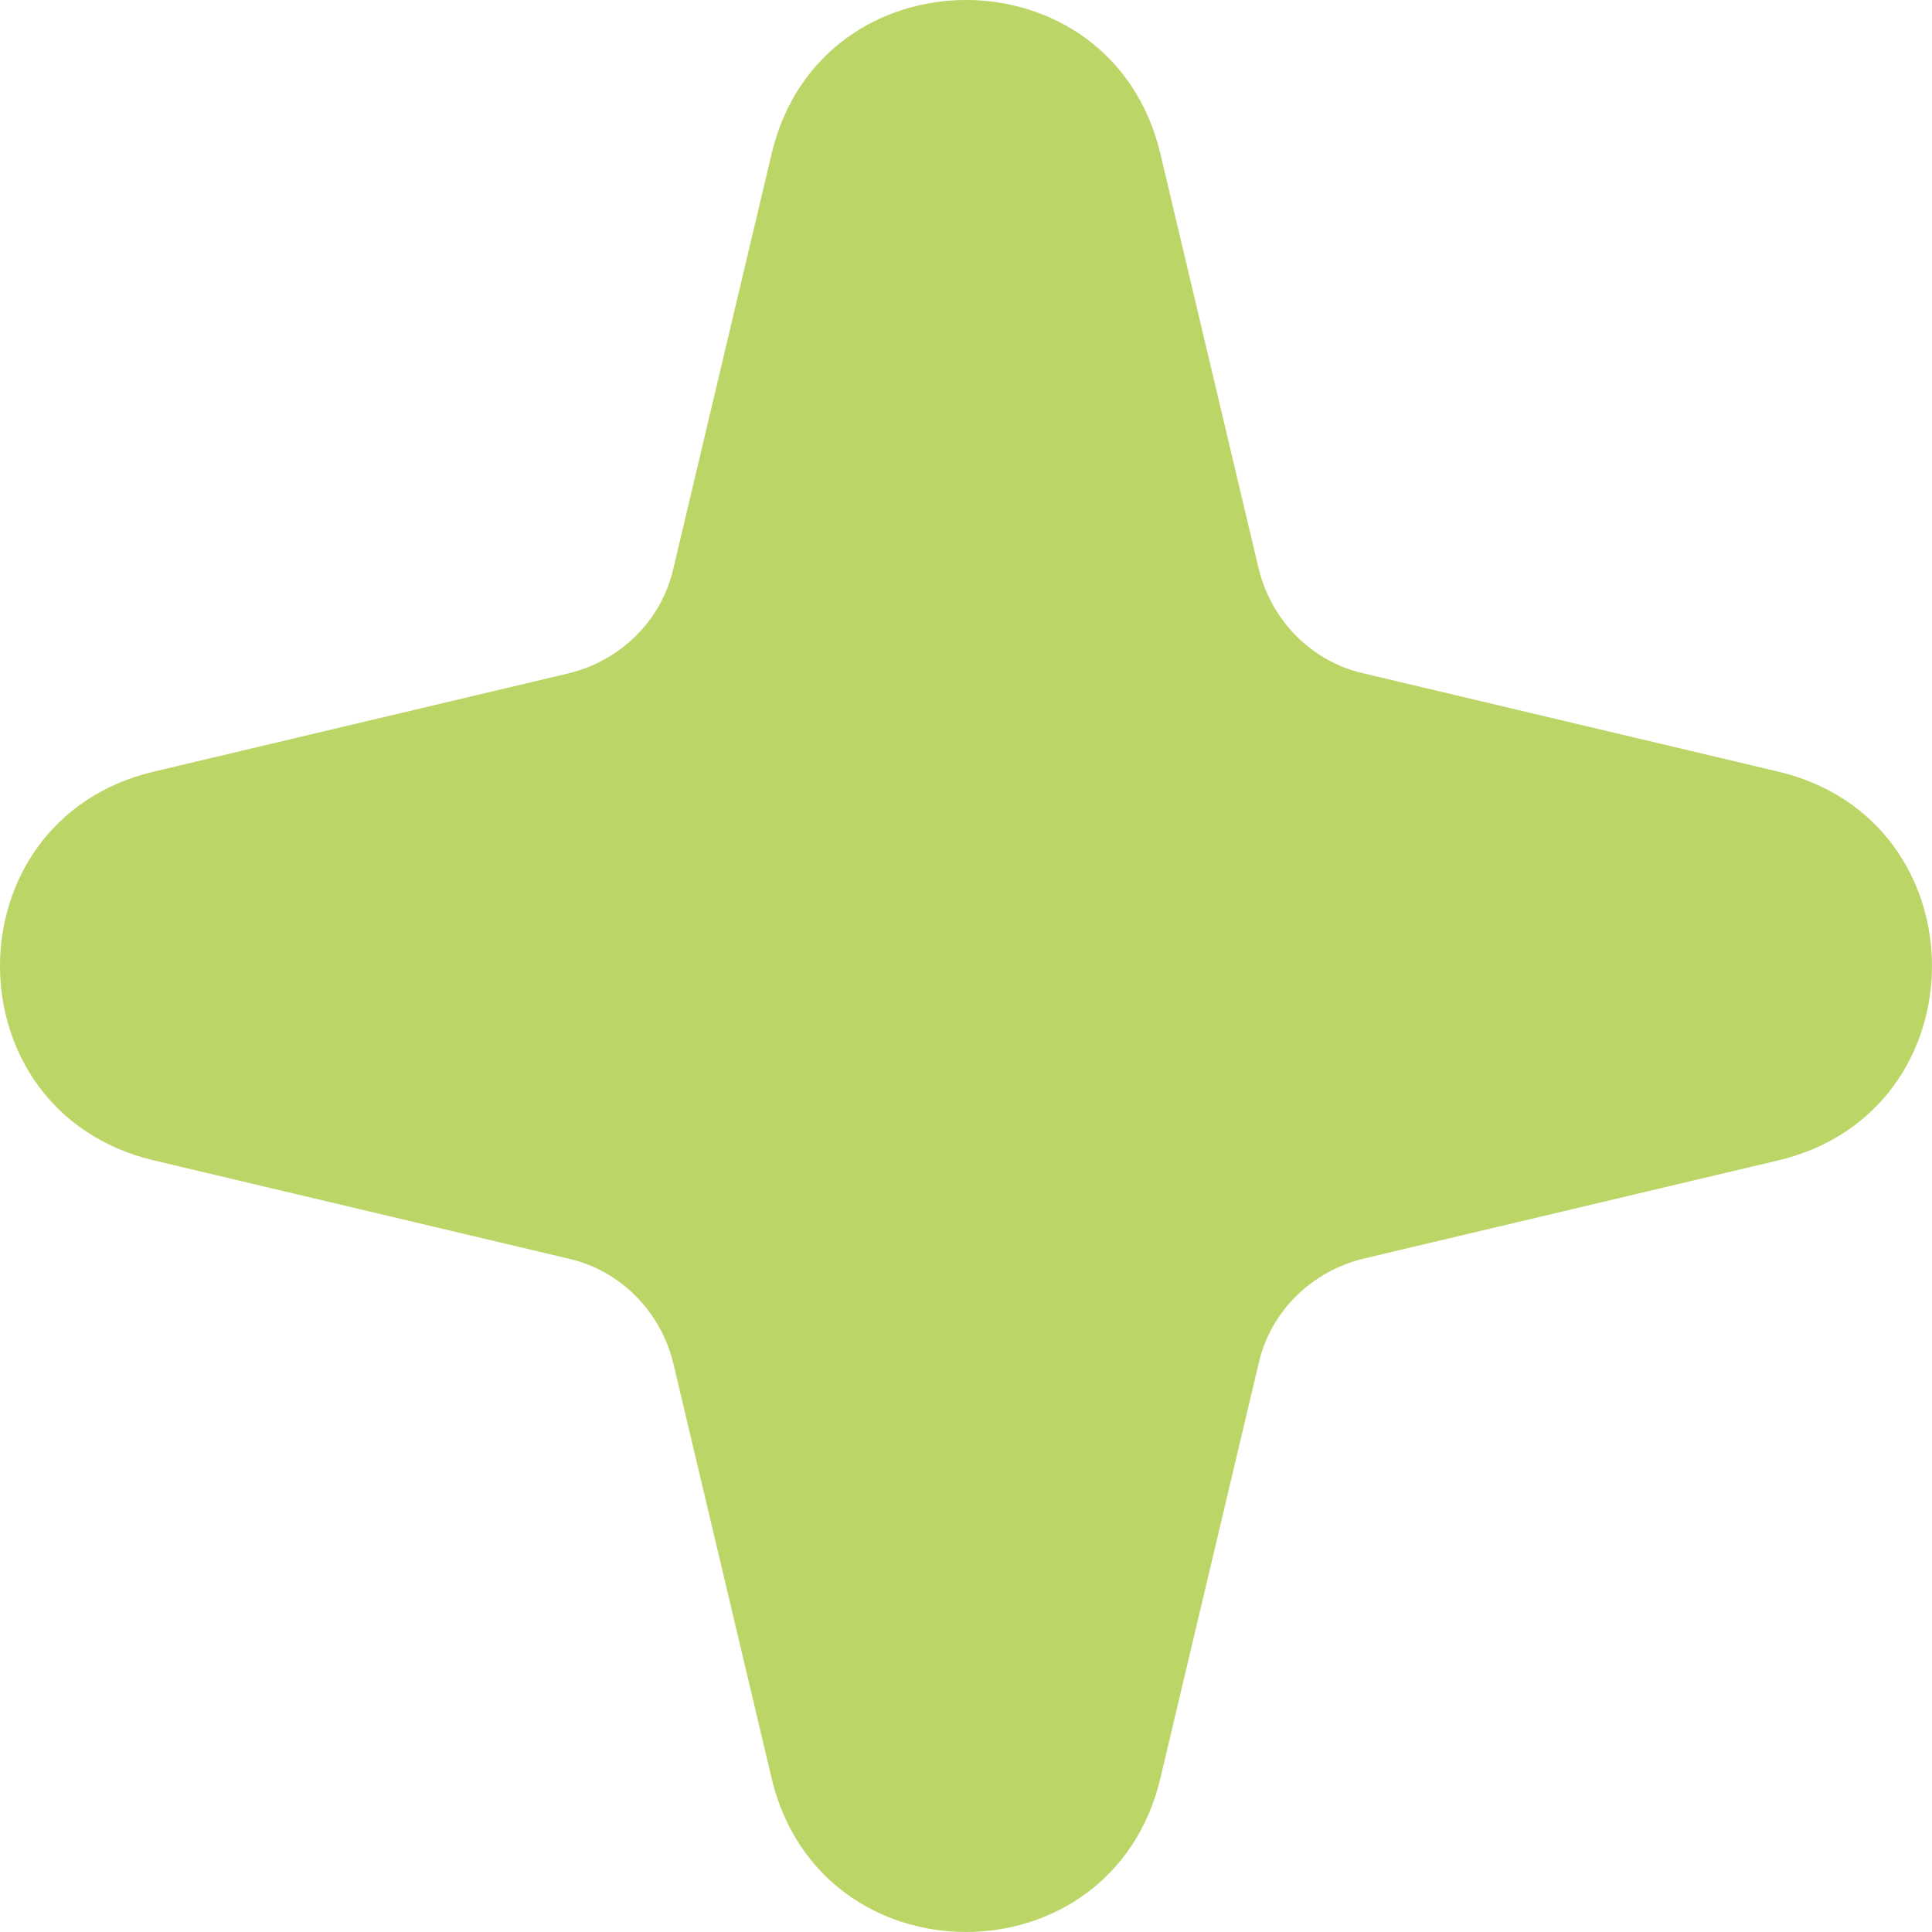<svg width="50" height="50" viewBox="0 0 50 50" fill="none" xmlns="http://www.w3.org/2000/svg">
<path d="M35.289 17.427L46.023 19.97C51.325 21.23 51.325 28.77 46.023 30.03L35.289 32.573C33.942 32.899 32.877 33.942 32.573 35.289L30.03 46.023C28.77 51.325 21.23 51.325 19.97 46.023L17.427 35.289C17.101 33.942 16.058 32.877 14.711 32.573L3.977 30.03C-1.326 28.77 -1.326 21.23 3.977 19.97L14.711 17.427C16.058 17.101 17.123 16.058 17.427 14.711L19.97 3.977C21.23 -1.326 28.77 -1.326 30.03 3.977L32.573 14.711C32.899 16.058 33.942 17.123 35.289 17.427Z" fill="#BBD567"/>
</svg>
